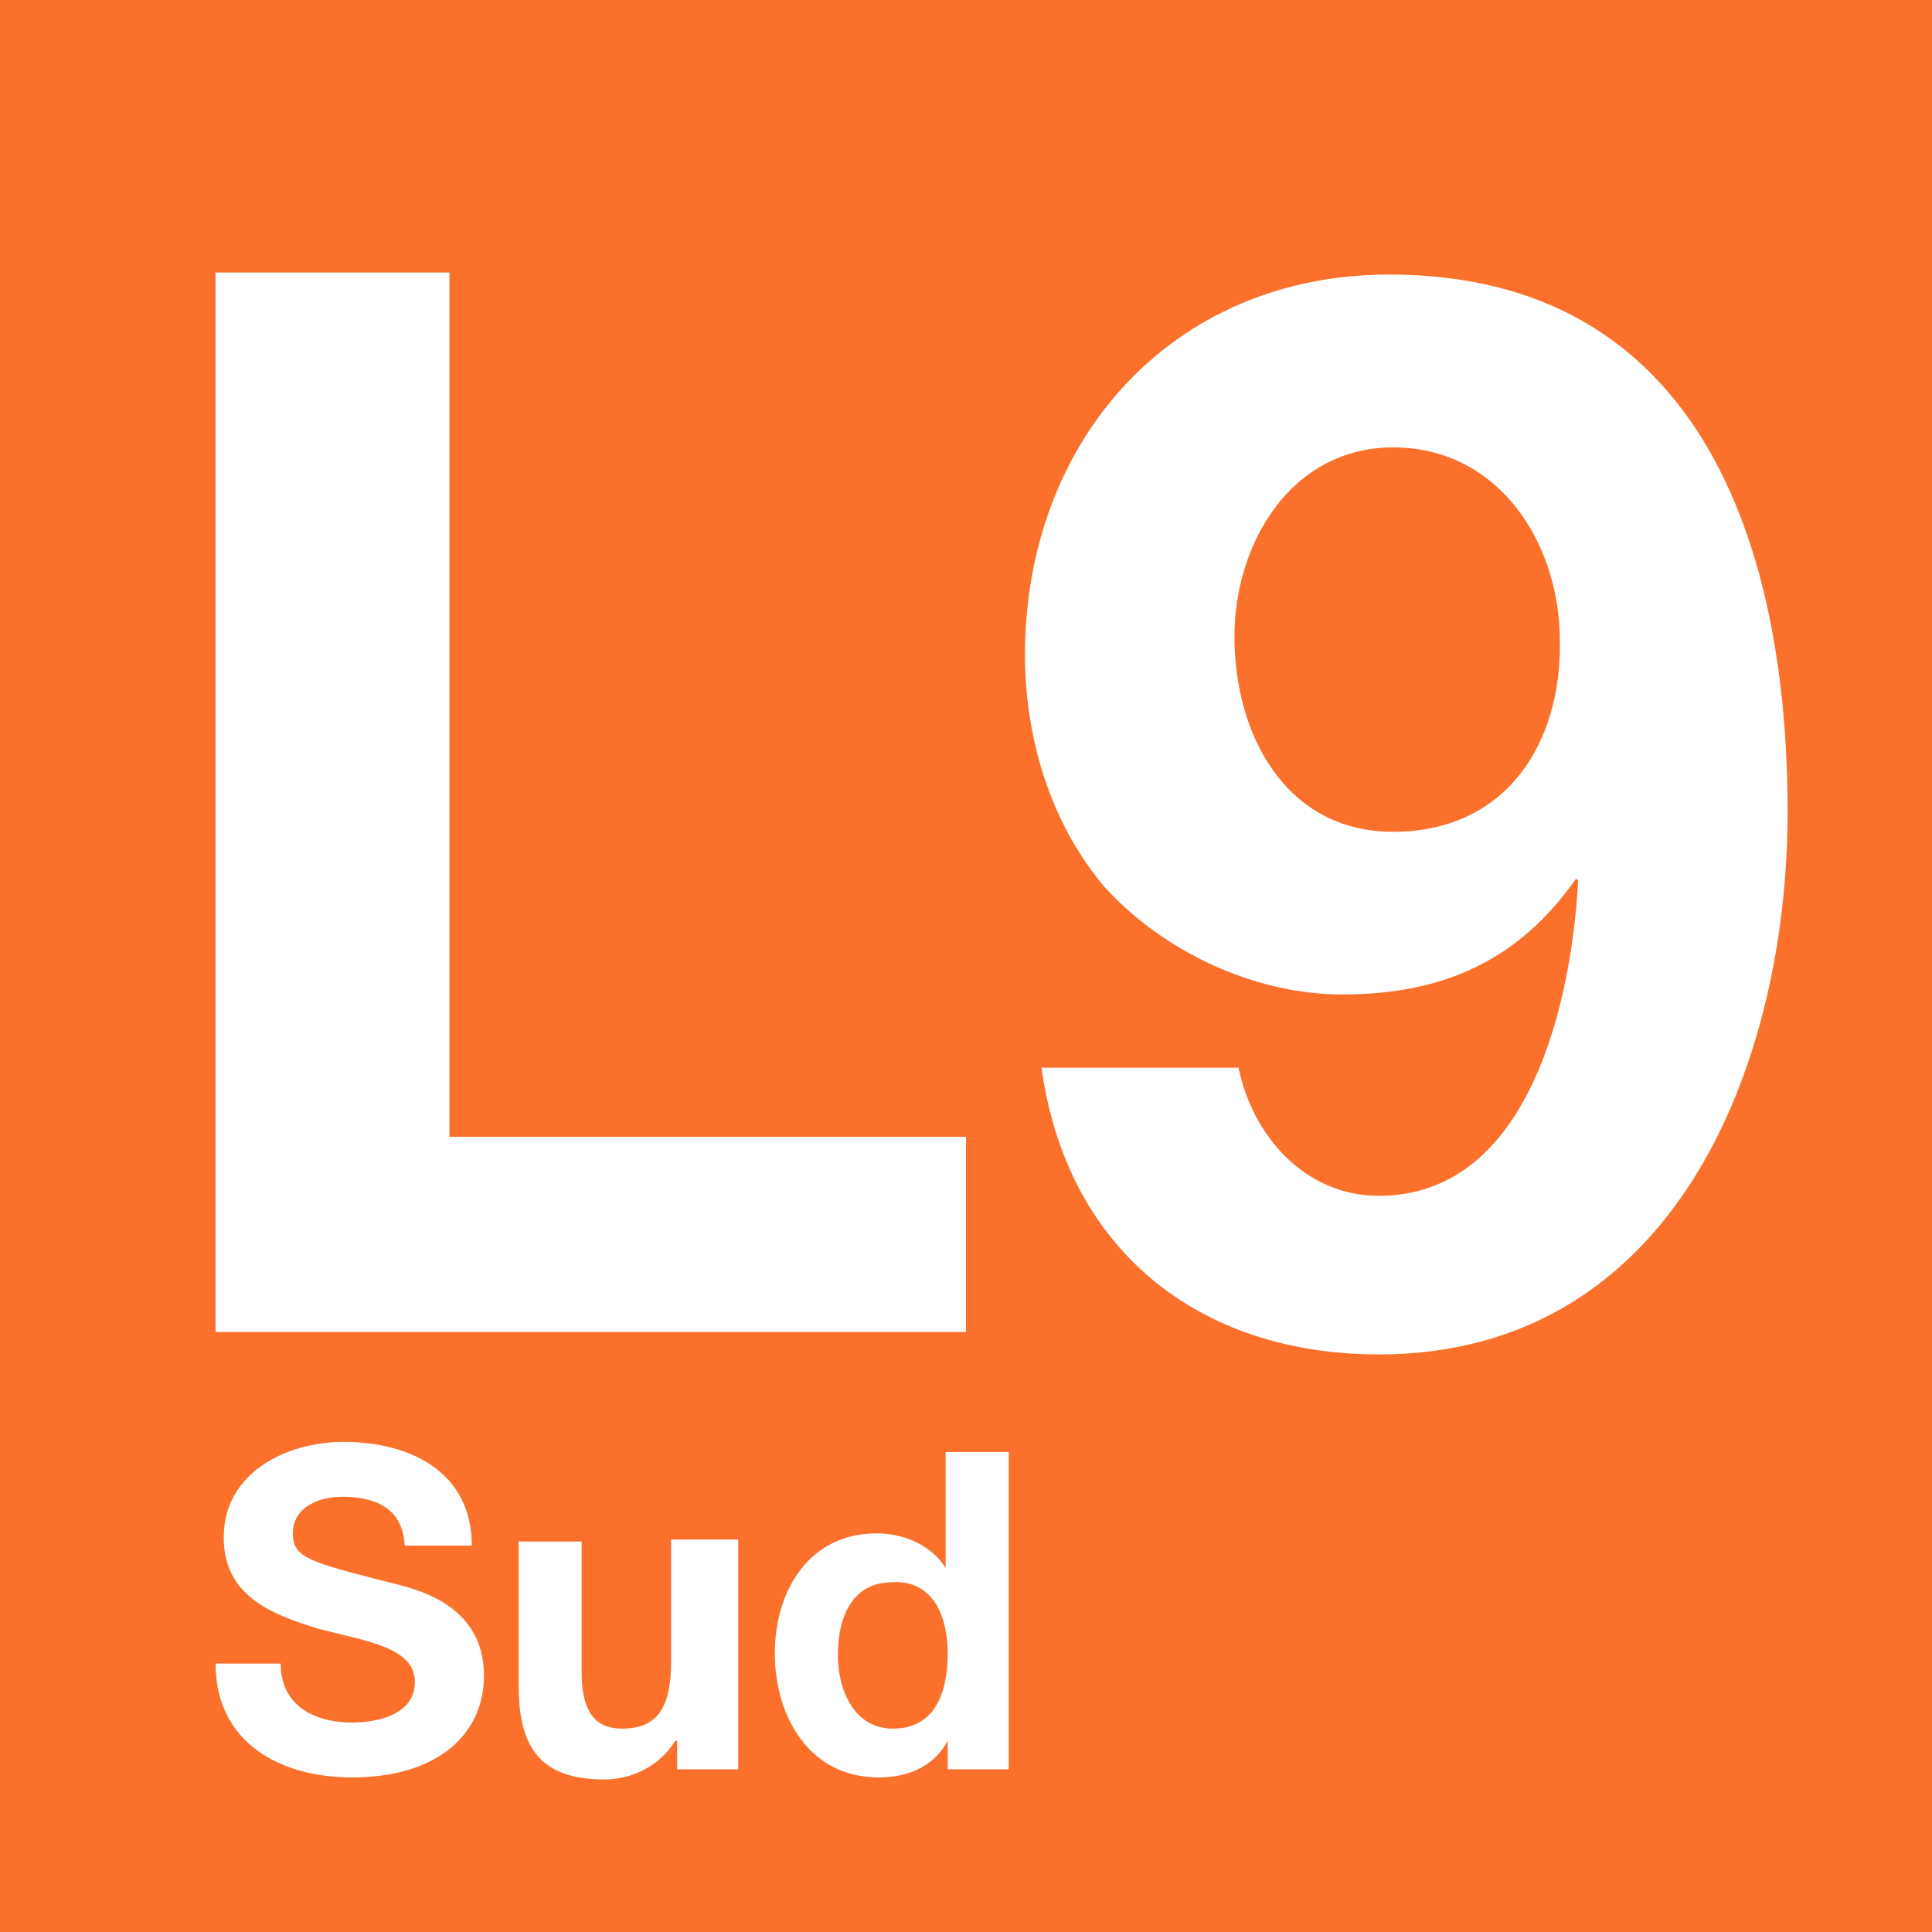 <?xml version="1.0" encoding="utf-8"?>
<!-- Generator: Adobe Illustrator 24.0.1, SVG Export Plug-In . SVG Version: 6.00 Build 0)  -->
<svg version="1.1" id="Capa_1" xmlns="http://www.w3.org/2000/svg" xmlns:xlink="http://www.w3.org/1999/xlink" x="0px" y="0px"
	 viewBox="0 0 95 95" style="enable-background:new 0 0 95 95;" xml:space="preserve">
<style type="text/css">
	.st0{fill:#FB712B;}
	.st1{fill:#FFFFFF;}
</style>
<g>
	<rect y="0" class="st0" width="95" height="95"/>
	<polygon class="st1" points="10.6,65.5 47.5,65.5 47.5,55.9 22.1,55.9 22.1,13.4 10.6,13.4 	"/>
	<path class="st1" d="M51.2,52.4c1.2,9,7.7,14.2,16.6,14.2c14.5,0,20.1-14.2,20.1-26.7c0-12.9-4.2-26.4-19.6-26.4
		c-10.7,0-17.9,8.2-17.9,18.7c0,4,1.2,8.2,3.9,11.4c2.9,3.2,7.4,5.3,11.7,5.3c5,0,8.7-1.7,11.5-5.7l0.1,0.1
		c-0.3,5.7-2.3,15.5-9.8,15.5c-3.6,0-6.2-2.9-6.9-6.3H51.2z M68.5,40.9c-5.3,0-7.8-4.8-7.8-9.6c0-4.6,2.8-9.3,7.8-9.3
		c5.2,0,8.2,4.7,8.2,9.5C76.8,36.5,74.1,40.9,68.5,40.9"/>
	<path class="st1" d="M10.6,81.8c0,3.9,3.2,5.6,6.7,5.6c4.3,0,6.5-2.2,6.5-5c0-3.6-3.5-4.3-4.7-4.6c-3.9-1-4.7-1.2-4.7-2.4
		c0-1.3,1.3-1.8,2.4-1.8c1.6,0,3,0.5,3.1,2.4h3.3c0-3.6-3-5.1-6.3-5.1c-2.8,0-5.9,1.5-5.9,4.7c0,2.9,2.4,3.8,4.7,4.5
		c2.3,0.6,4.7,0.9,4.7,2.6c0,1.6-1.8,2-3.1,2c-1.8,0-3.5-0.8-3.5-2.9H10.6z M36.2,75.7H33v6c0,2.3-0.7,3.3-2.4,3.3
		c-1.4,0-2-0.9-2-2.8v-6.4h-3.1v7c0,2.8,0.8,4.7,4.2,4.7c1.3,0,2.7-0.6,3.5-1.9h0.1V87h3V75.7z M46.6,87h3V71.4h-3.1v5.7h0
		c-0.7-1.1-2-1.7-3.4-1.7c-3.3,0-5,2.8-5,5.9c0,3.1,1.7,6.1,5.1,6.1c1.4,0,2.7-0.5,3.4-1.8h0V87z M46.6,81.3c0,1.9-0.6,3.7-2.7,3.7
		c-1.9,0-2.7-1.9-2.7-3.6c0-1.9,0.7-3.6,2.7-3.6C45.9,77.7,46.6,79.5,46.6,81.3"/>
</g>
</svg>
